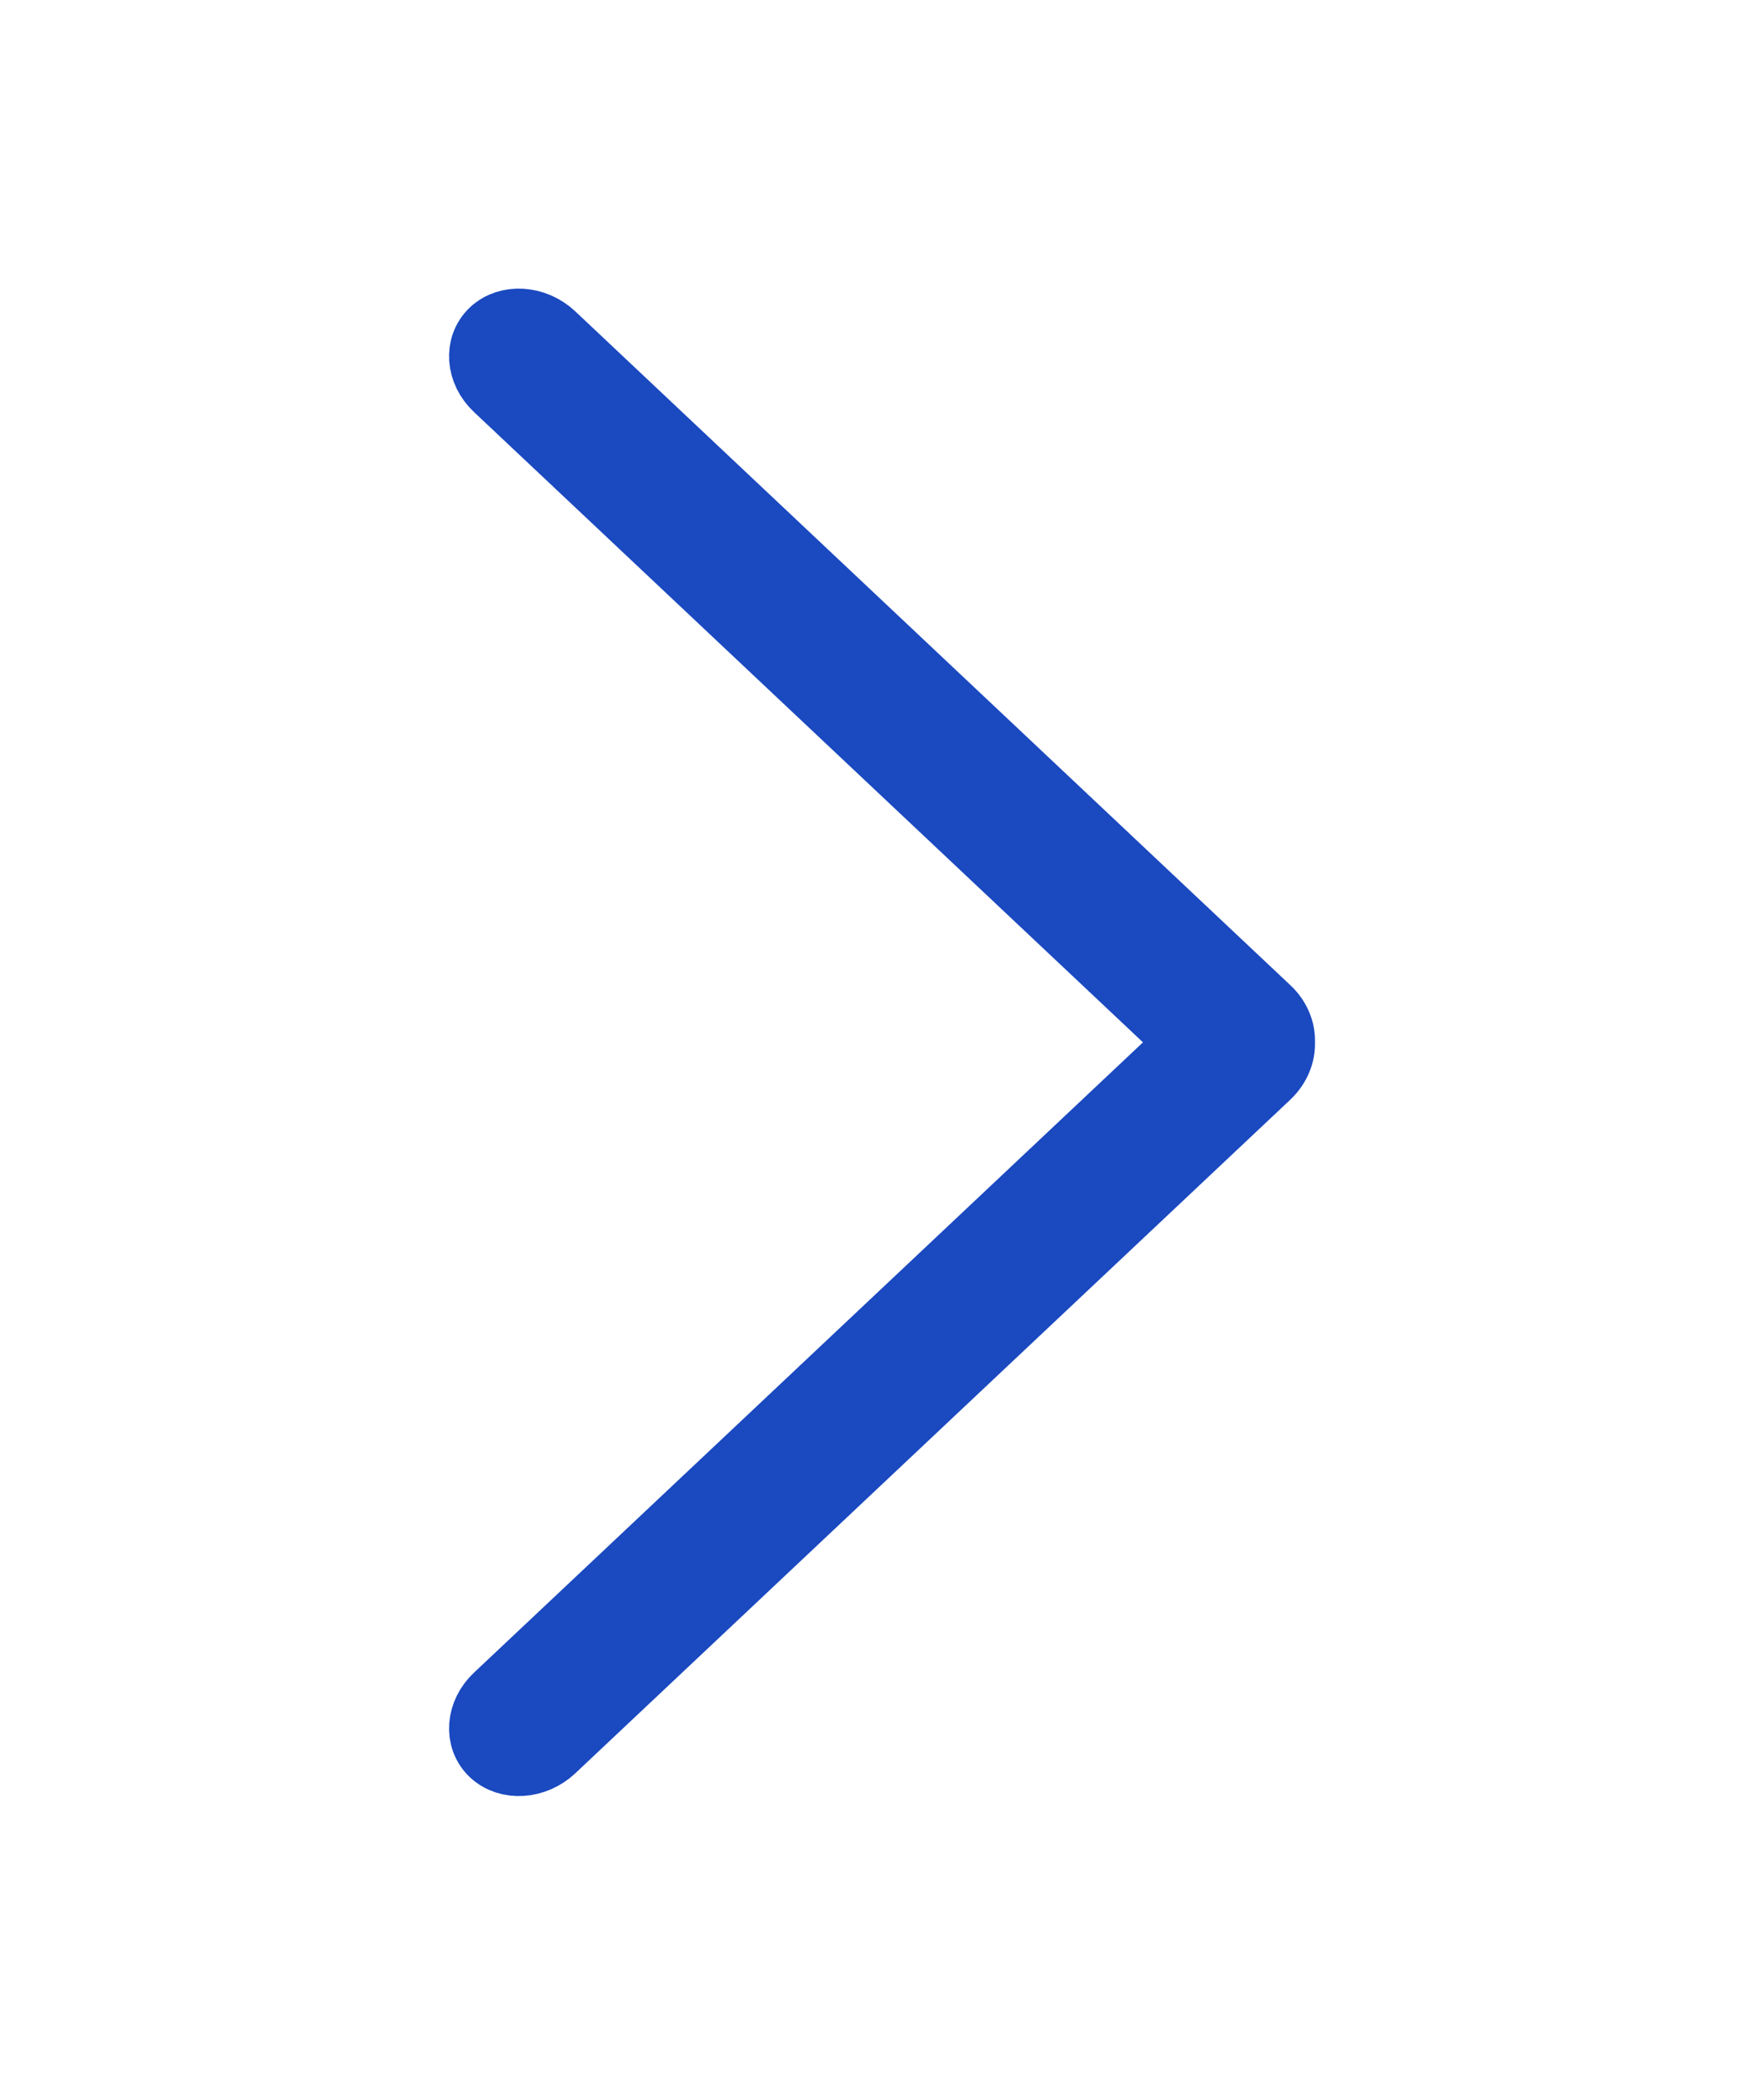 <svg width="11" height="13" viewBox="0 0 11 13" fill="none" xmlns="http://www.w3.org/2000/svg">
<g id="&#232;&#175;&#166;&#230;&#131;&#133;">
<path id="Vector" d="M3.067 2.063C3.165 1.97 3.337 1.981 3.45 2.087L7.908 6.288C7.973 6.348 8.003 6.426 8 6.499C8.003 6.573 7.973 6.651 7.909 6.712L3.45 10.913C3.337 11.019 3.166 11.03 3.067 10.937C2.969 10.844 2.98 10.682 3.093 10.576L7.419 6.5L3.093 2.424C2.98 2.318 2.969 2.156 3.067 2.063Z" fill="#1A49C0" stroke="#1A49C0" stroke-width="0.4"/>
</g>
</svg>
